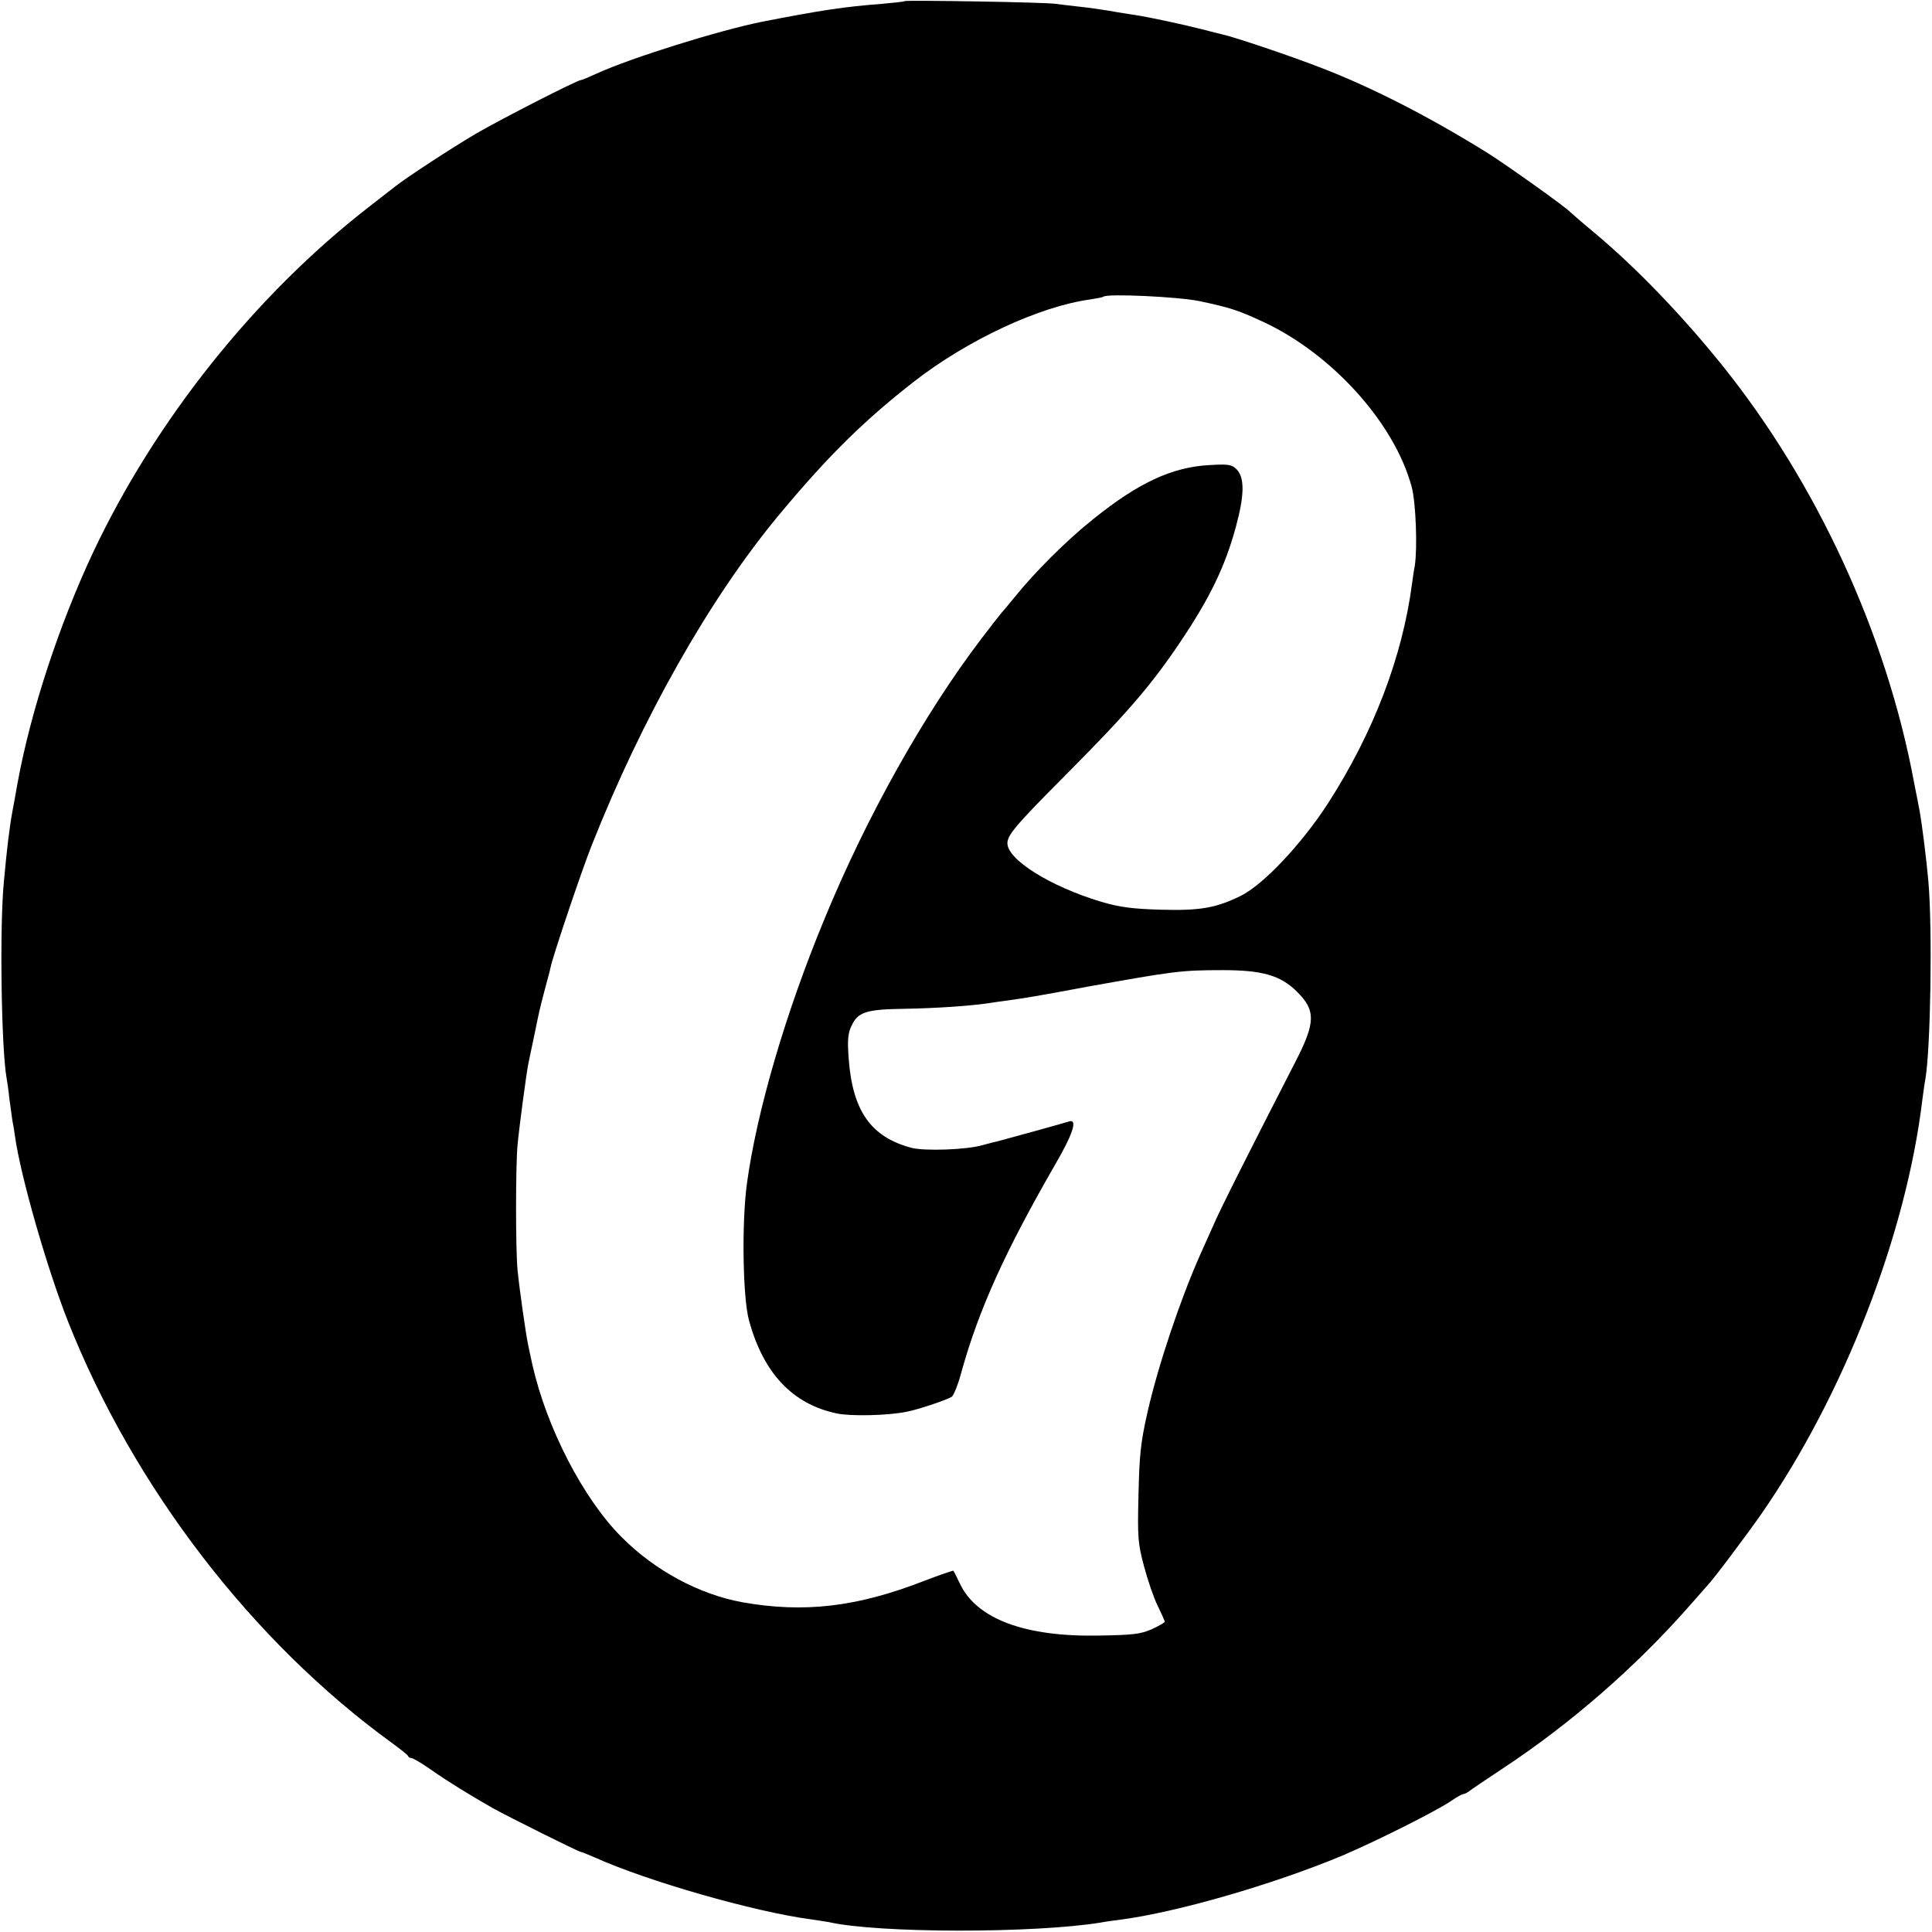 <?xml version="1.0" standalone="no"?>
<!DOCTYPE svg PUBLIC "-//W3C//DTD SVG 20010904//EN"
 "http://www.w3.org/TR/2001/REC-SVG-20010904/DTD/svg10.dtd">
<svg version="1.0" xmlns="http://www.w3.org/2000/svg"
 width="700pt" height="700pt" viewBox="0 0 700 700"
 preserveAspectRatio="xMidYMid meet">
<g transform="translate(0,700) scale(0.1,-0.1)"
fill="#000000" stroke="none">
<path d="M3278 6996 c-1 -2 -39 -6 -83 -10 -133 -10 -220 -23 -435 -65 -154
-31 -472 -130 -597 -187 -28 -13 -54 -24 -58 -24 -13 0 -287 -140 -380 -194
-88 -52 -251 -158 -295 -193 -8 -6 -51 -40 -95 -74 -411 -319 -772 -772 -998
-1251 -122 -260 -225 -572 -273 -833 -9 -49 -17 -97 -19 -105 -11 -59 -20
-136 -31 -255 -16 -165 -9 -608 10 -712 2 -10 7 -43 10 -74 4 -31 9 -67 11
-80 3 -13 7 -37 9 -54 20 -145 116 -479 192 -672 238 -601 668 -1161 1174
-1528 30 -22 57 -43 58 -47 2 -5 8 -8 13 -8 6 0 38 -19 72 -43 60 -42 138 -90
222 -138 52 -29 312 -159 320 -159 3 0 24 -9 48 -19 192 -87 581 -198 784
-225 22 -3 52 -8 65 -10 179 -41 744 -41 985 -2 21 4 52 8 68 10 204 26 555
127 809 233 122 52 338 160 394 198 20 14 40 25 45 25 4 0 13 5 20 10 7 6 64
44 127 86 239 158 471 360 660 573 36 41 70 79 75 85 25 26 146 188 197 261
298 430 524 1010 583 1500 4 28 8 61 11 75 19 113 26 541 11 715 -7 81 -23
206 -31 252 -2 10 -11 59 -21 108 -100 538 -352 1084 -694 1510 -148 184 -312
354 -461 479 -47 39 -87 74 -90 77 -13 16 -231 171 -299 214 -211 131 -415
236 -601 308 -107 42 -318 113 -360 122 -8 2 -42 10 -75 19 -71 18 -196 45
-245 52 -19 3 -60 9 -91 15 -31 5 -81 12 -110 15 -30 3 -67 8 -84 10 -33 6
-541 14 -547 10z m1068 -1087 c108 -23 140 -33 224 -72 253 -115 483 -369 545
-602 15 -56 21 -221 11 -285 -3 -14 -7 -43 -10 -65 -35 -266 -140 -540 -304
-795 -95 -147 -235 -296 -317 -336 -89 -44 -148 -54 -290 -50 -102 3 -149 9
-216 29 -183 55 -339 152 -339 212 0 30 33 68 205 241 225 226 314 328 422
489 107 159 162 273 201 417 31 114 32 178 2 208 -17 17 -30 19 -97 15 -136
-7 -258 -64 -421 -195 -98 -78 -214 -194 -287 -285 -22 -27 -43 -52 -46 -55
-3 -3 -36 -45 -74 -95 -206 -271 -415 -643 -568 -1015 -141 -340 -246 -700
-281 -960 -19 -141 -15 -413 8 -495 52 -190 157 -302 317 -336 50 -11 187 -8
254 6 39 7 146 43 163 54 7 4 24 46 36 92 63 226 158 435 337 746 67 115 84
169 53 160 -28 -9 -247 -69 -259 -72 -5 -1 -30 -7 -55 -14 -58 -17 -208 -22
-257 -10 -147 39 -214 133 -228 323 -5 67 -3 92 10 119 24 51 53 60 195 62
112 2 231 10 300 20 14 2 45 7 70 10 70 10 92 13 290 50 312 56 339 60 490 60
144 0 210 -19 269 -78 69 -68 68 -112 -7 -257 -156 -304 -272 -533 -296 -590
-16 -36 -37 -83 -47 -105 -73 -164 -153 -403 -191 -570 -25 -110 -30 -157 -33
-300 -4 -155 -2 -178 20 -260 13 -49 35 -114 49 -142 14 -29 26 -55 26 -59 0
-3 -21 -15 -47 -27 -41 -18 -70 -21 -193 -23 -266 -5 -440 60 -501 186 -12 25
-23 47 -25 49 -1 1 -49 -15 -106 -37 -244 -95 -436 -117 -660 -77 -156 29
-316 115 -436 236 -139 139 -271 395 -323 624 -6 28 -13 59 -15 70 -9 41 -33
212 -39 275 -7 77 -7 371 0 450 5 57 32 260 39 295 2 11 12 56 21 100 9 44 18
87 20 95 2 8 10 42 19 75 9 33 19 70 21 81 9 43 113 351 148 439 183 463 427
894 675 1194 181 218 311 346 493 488 194 151 455 273 639 298 25 4 46 8 48
10 12 12 271 0 348 -16z"/>
</g>
</svg>
